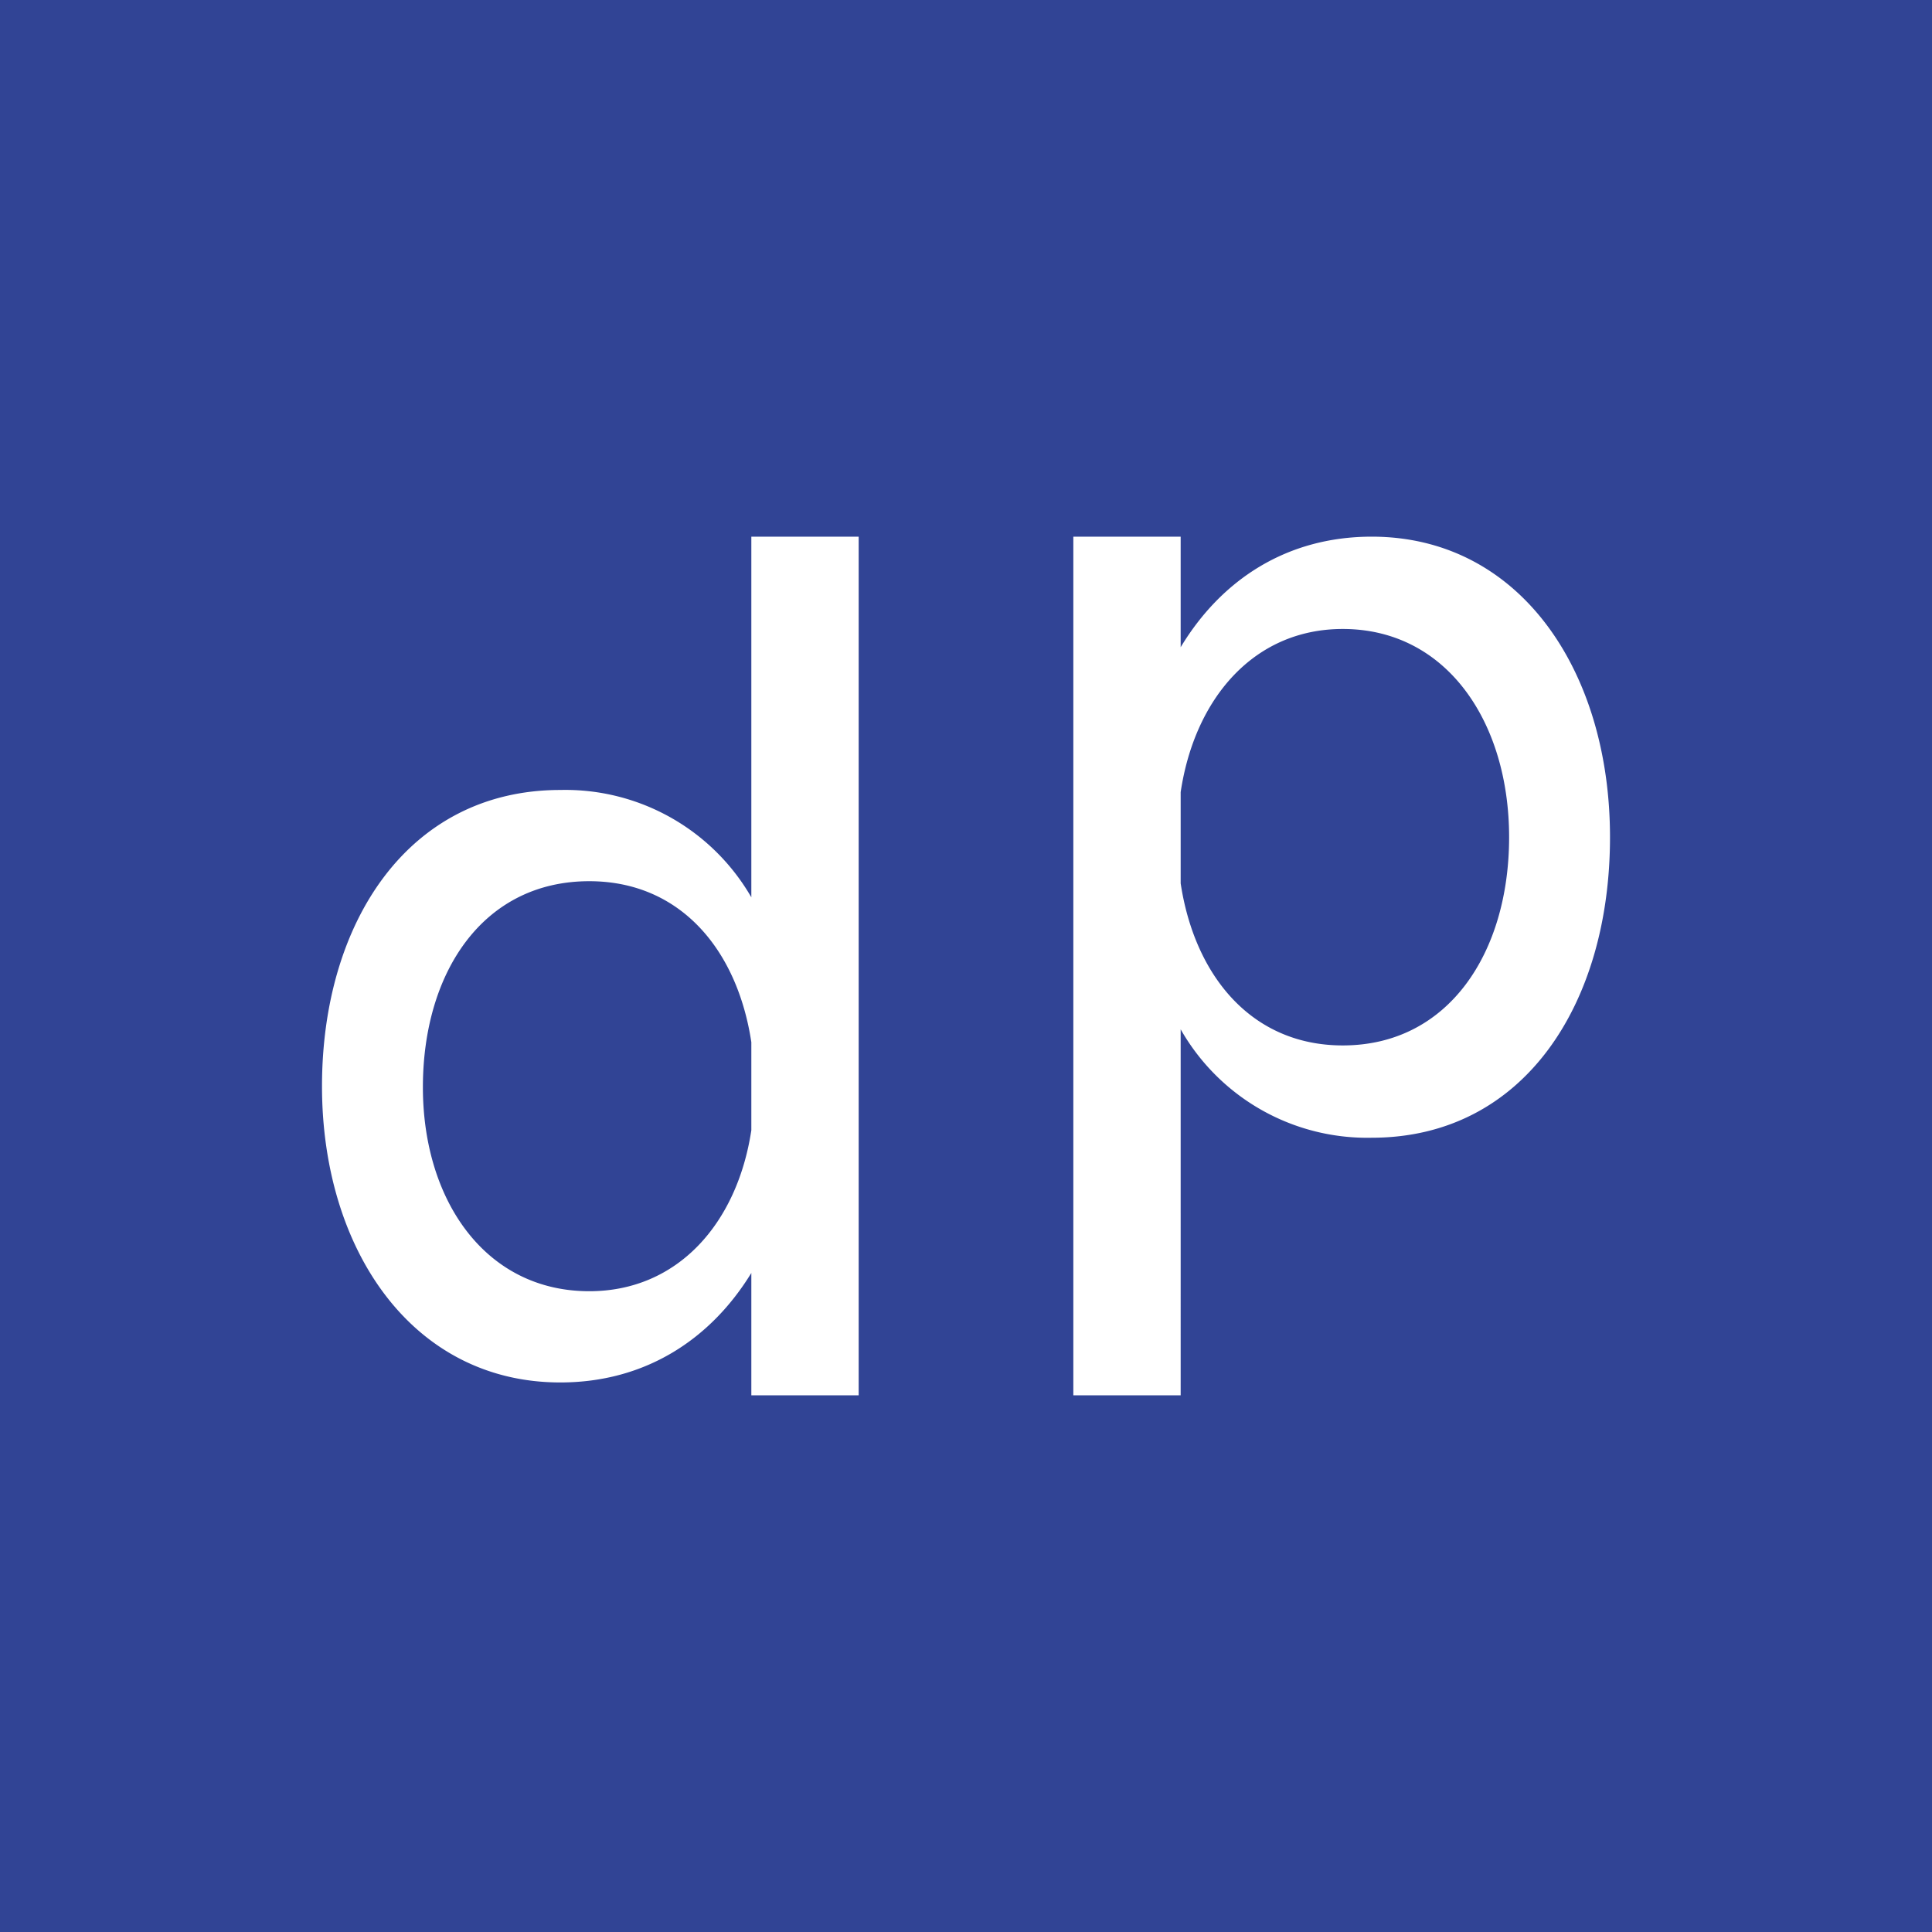 <!-- by TradingView --><svg width="18" height="18" viewBox="0 0 18 18" xmlns="http://www.w3.org/2000/svg"><path fill="#314495" d="M0 0h18v18H0z"/><path d="M8 5H7v3.36a2 2 0 0 0-1.78-1C3.8 7.36 3 8.6 3 10.12c0 1.52.84 2.76 2.22 2.76.79 0 1.4-.4 1.78-1.02V13h1V5ZM7 9.7v.83c-.13.86-.68 1.5-1.51 1.5-.97 0-1.55-.85-1.55-1.9 0-1.07.56-1.92 1.55-1.92.85 0 1.38.64 1.51 1.5ZM10 13h1V9.59a2 2 0 0 0 1.78 1.01C14.2 10.6 15 9.35 15 7.8c0-1.55-.84-2.8-2.22-2.8-.79 0-1.4.4-1.78 1.03V5h-1v8Zm1-4.77v-.85c.13-.87.68-1.52 1.51-1.52.97 0 1.55.87 1.55 1.94 0 1.07-.56 1.94-1.55 1.94-.85 0-1.38-.65-1.51-1.51Z" fill="#fff"/></svg>